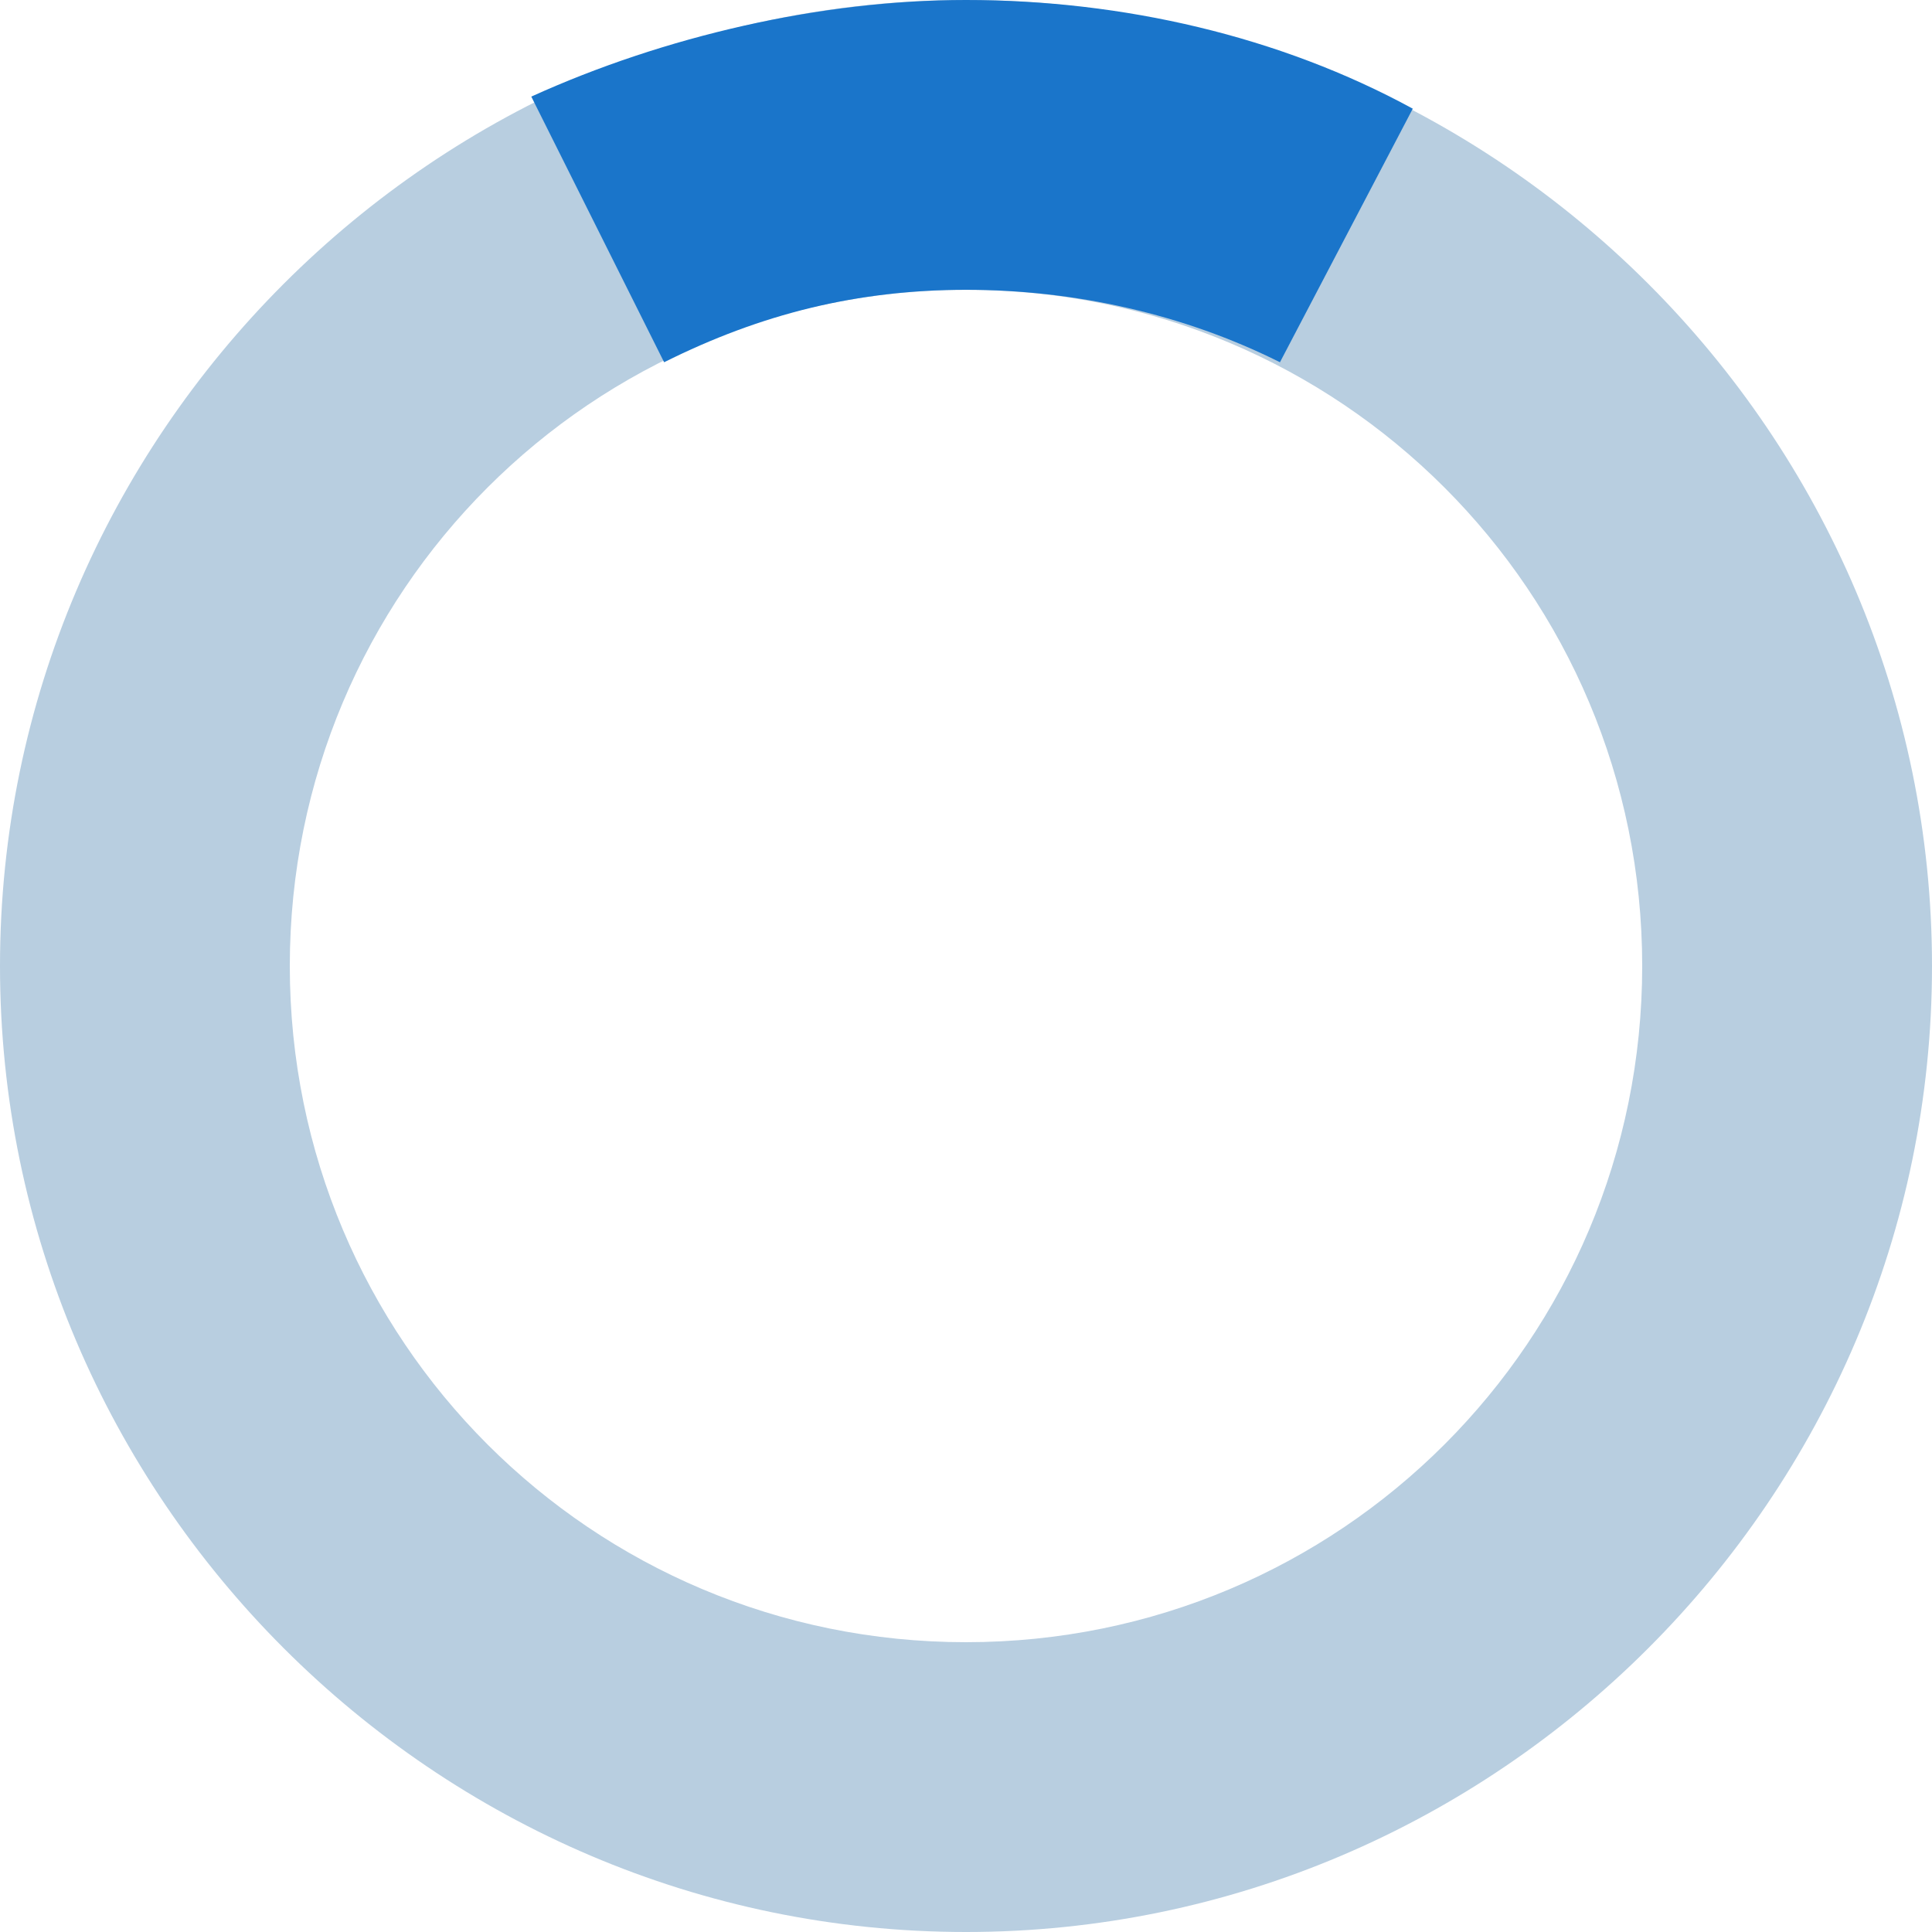 <?xml version="1.0" encoding="utf-8"?>
<!-- Generator: Adobe Illustrator 22.0.0, SVG Export Plug-In . SVG Version: 6.00 Build 0)  -->
<svg version="1.1" id="图层_1" xmlns="http://www.w3.org/2000/svg" xmlns:xlink="http://www.w3.org/1999/xlink" x="0px" y="0px"
	 viewBox="0 0 16 16" style="enable-background:new 0 0 16 16;" xml:space="preserve">
<style type="text/css">
	.st0{fill:#B8CEE0;}
	.st1{fill:#1A75CA;}
</style>
<g>
	<path class="st0" d="M8,16c-4.4,0-8-3.6-8-8s3.6-8,8-8s8,3.6,8,8S12.4,16,8,16z M8,13.6c3.1,0,5.6-2.5,5.6-5.6S11.1,2.4,8,2.4
		C4.9,2.4,2.4,4.9,2.4,8S4.9,13.6,8,13.6z"/>
	<path class="st1" d="M4.4,0.8C5.5,0.3,6.8,0,8,0c1.3,0,2.6,0.3,3.7,0.9L10.6,3C9.8,2.6,8.9,2.4,8,2.4C7.1,2.4,6.3,2.6,5.5,3
		L4.4,0.8z"/>
</g>
</svg>
